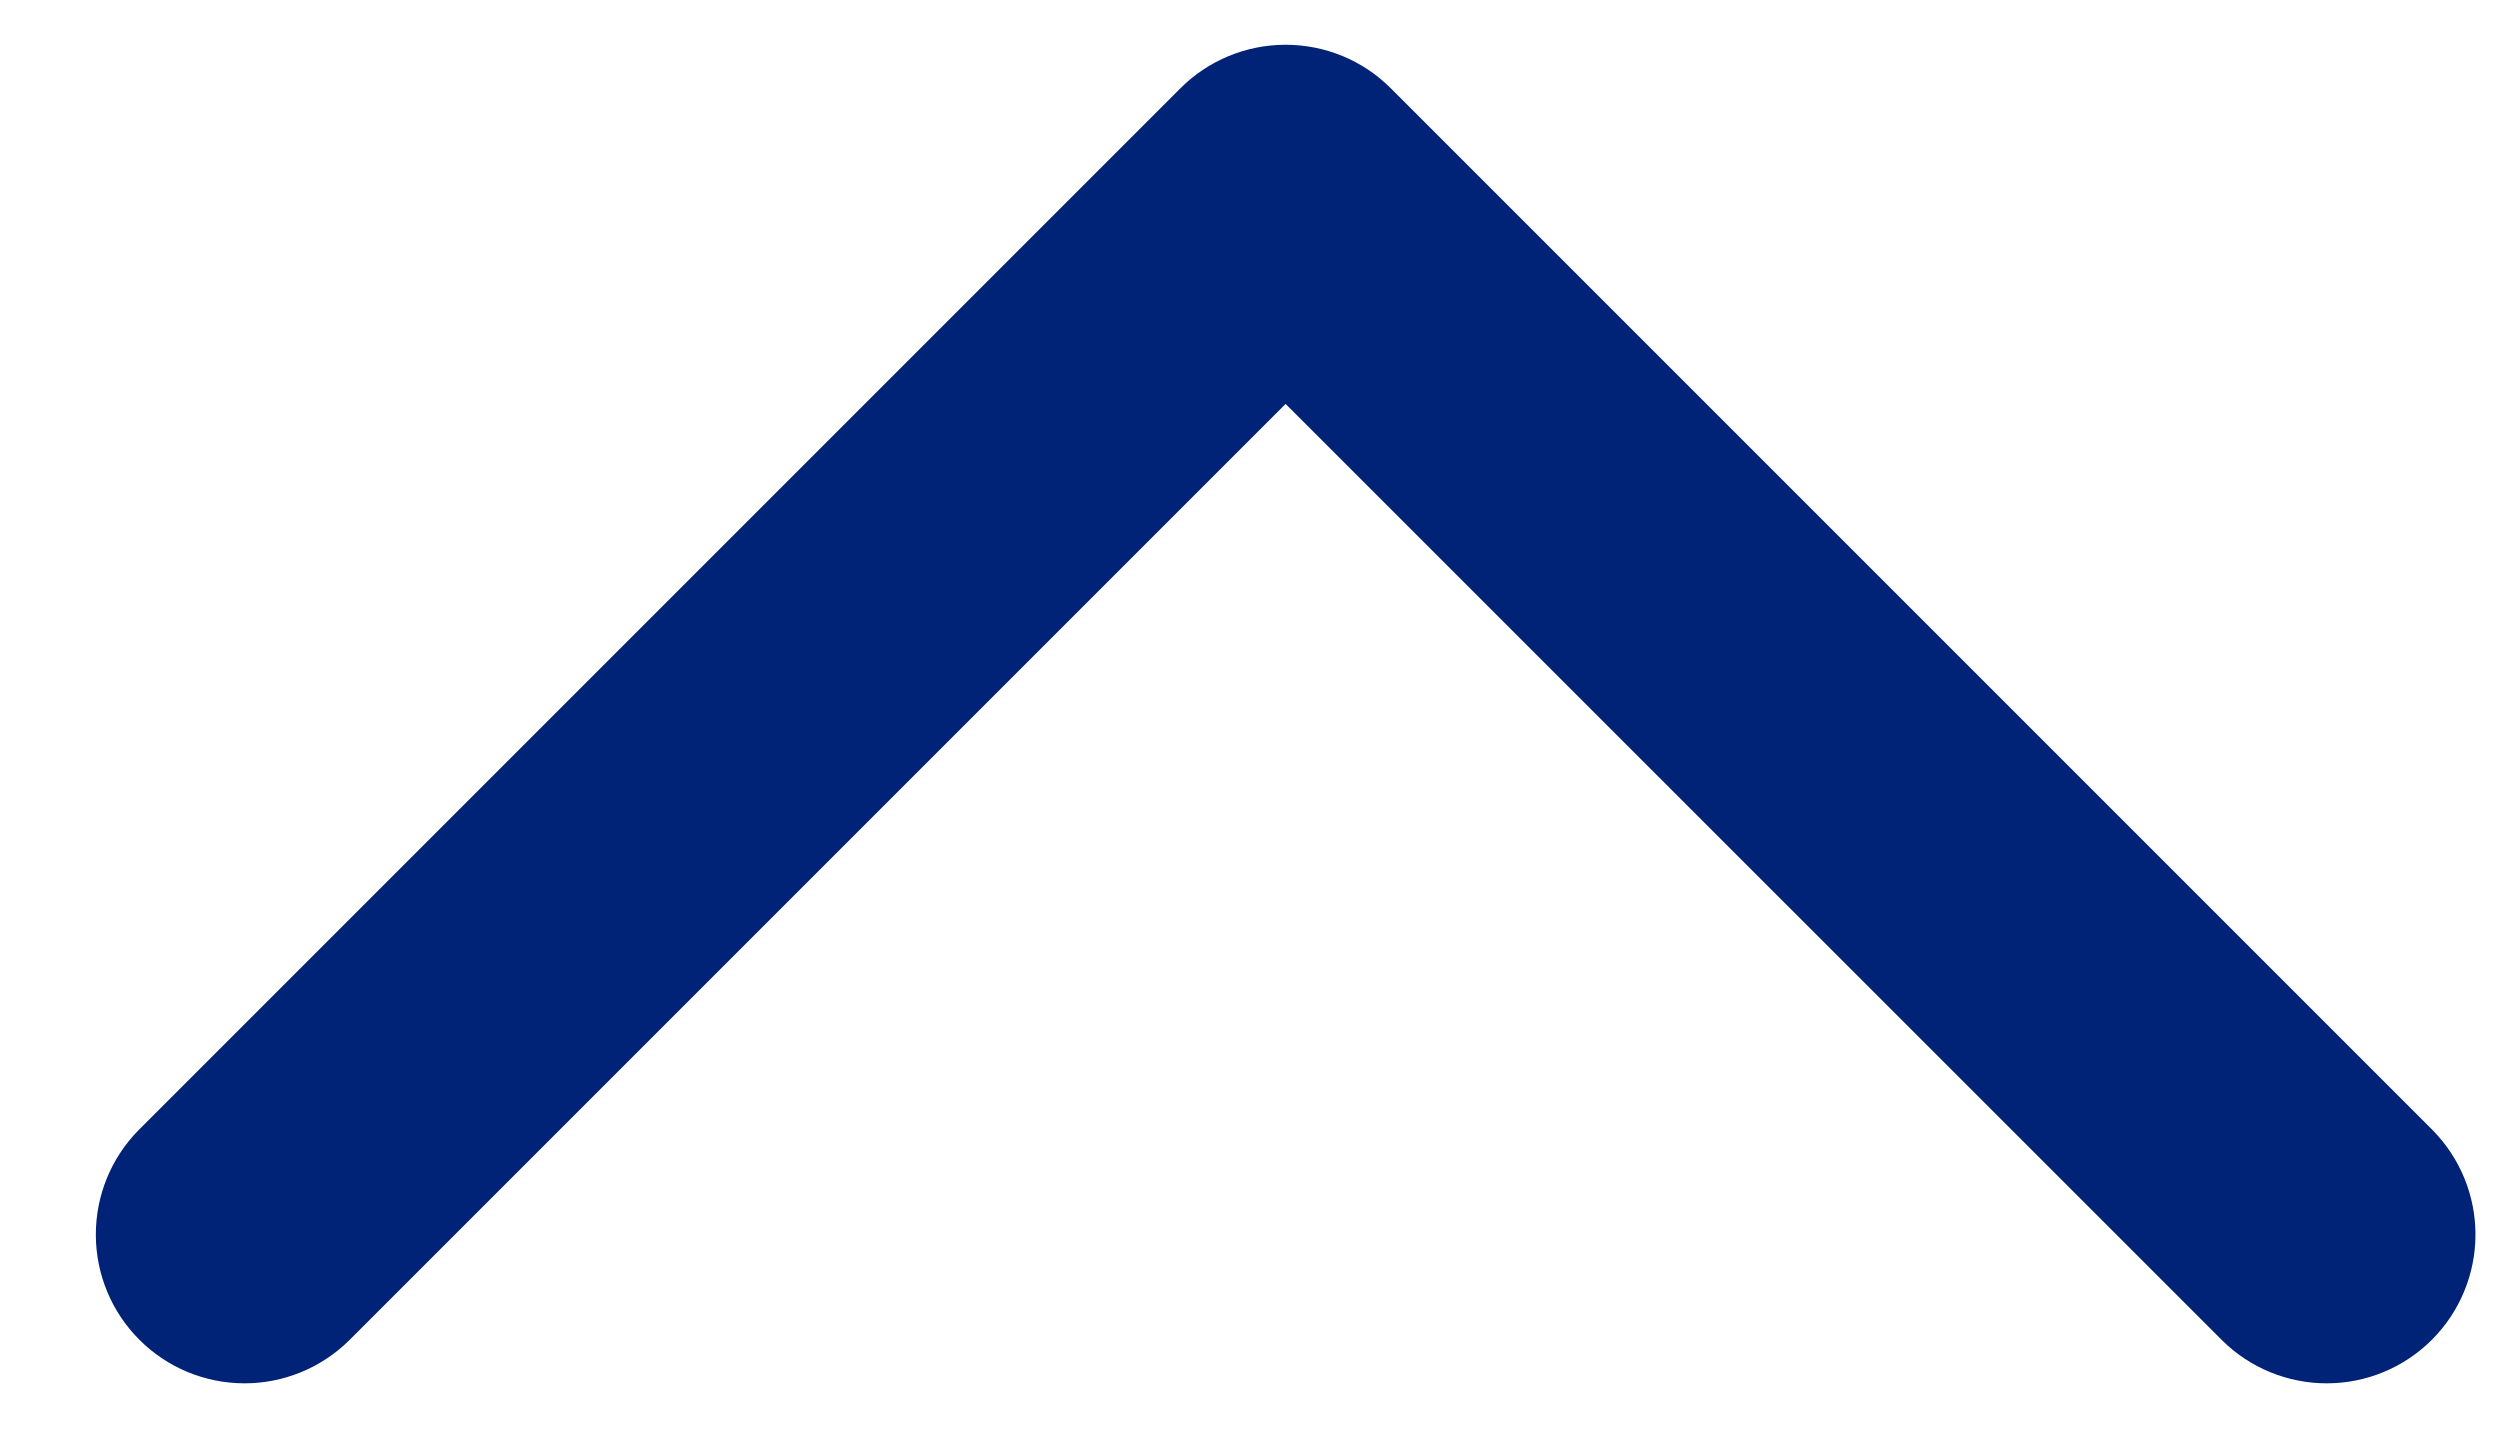 <svg width="21" height="12" viewBox="0 0 21 12" fill="none" xmlns="http://www.w3.org/2000/svg">
<path d="M18.666 11.259L10.799 3.393L2.933 11.259C2.698 11.491 2.381 11.621 2.051 11.62C1.721 11.619 1.404 11.488 1.171 11.254C0.937 11.021 0.806 10.704 0.805 10.374C0.804 10.044 0.933 9.727 1.165 9.492L9.915 0.742C10.15 0.507 10.468 0.376 10.799 0.376C11.131 0.376 11.449 0.507 11.683 0.742L20.433 9.492C20.665 9.727 20.795 10.044 20.794 10.374C20.793 10.704 20.661 11.021 20.428 11.254C20.194 11.488 19.878 11.619 19.548 11.62C19.218 11.621 18.9 11.491 18.666 11.259Z" fill="#002378"/>
</svg>
